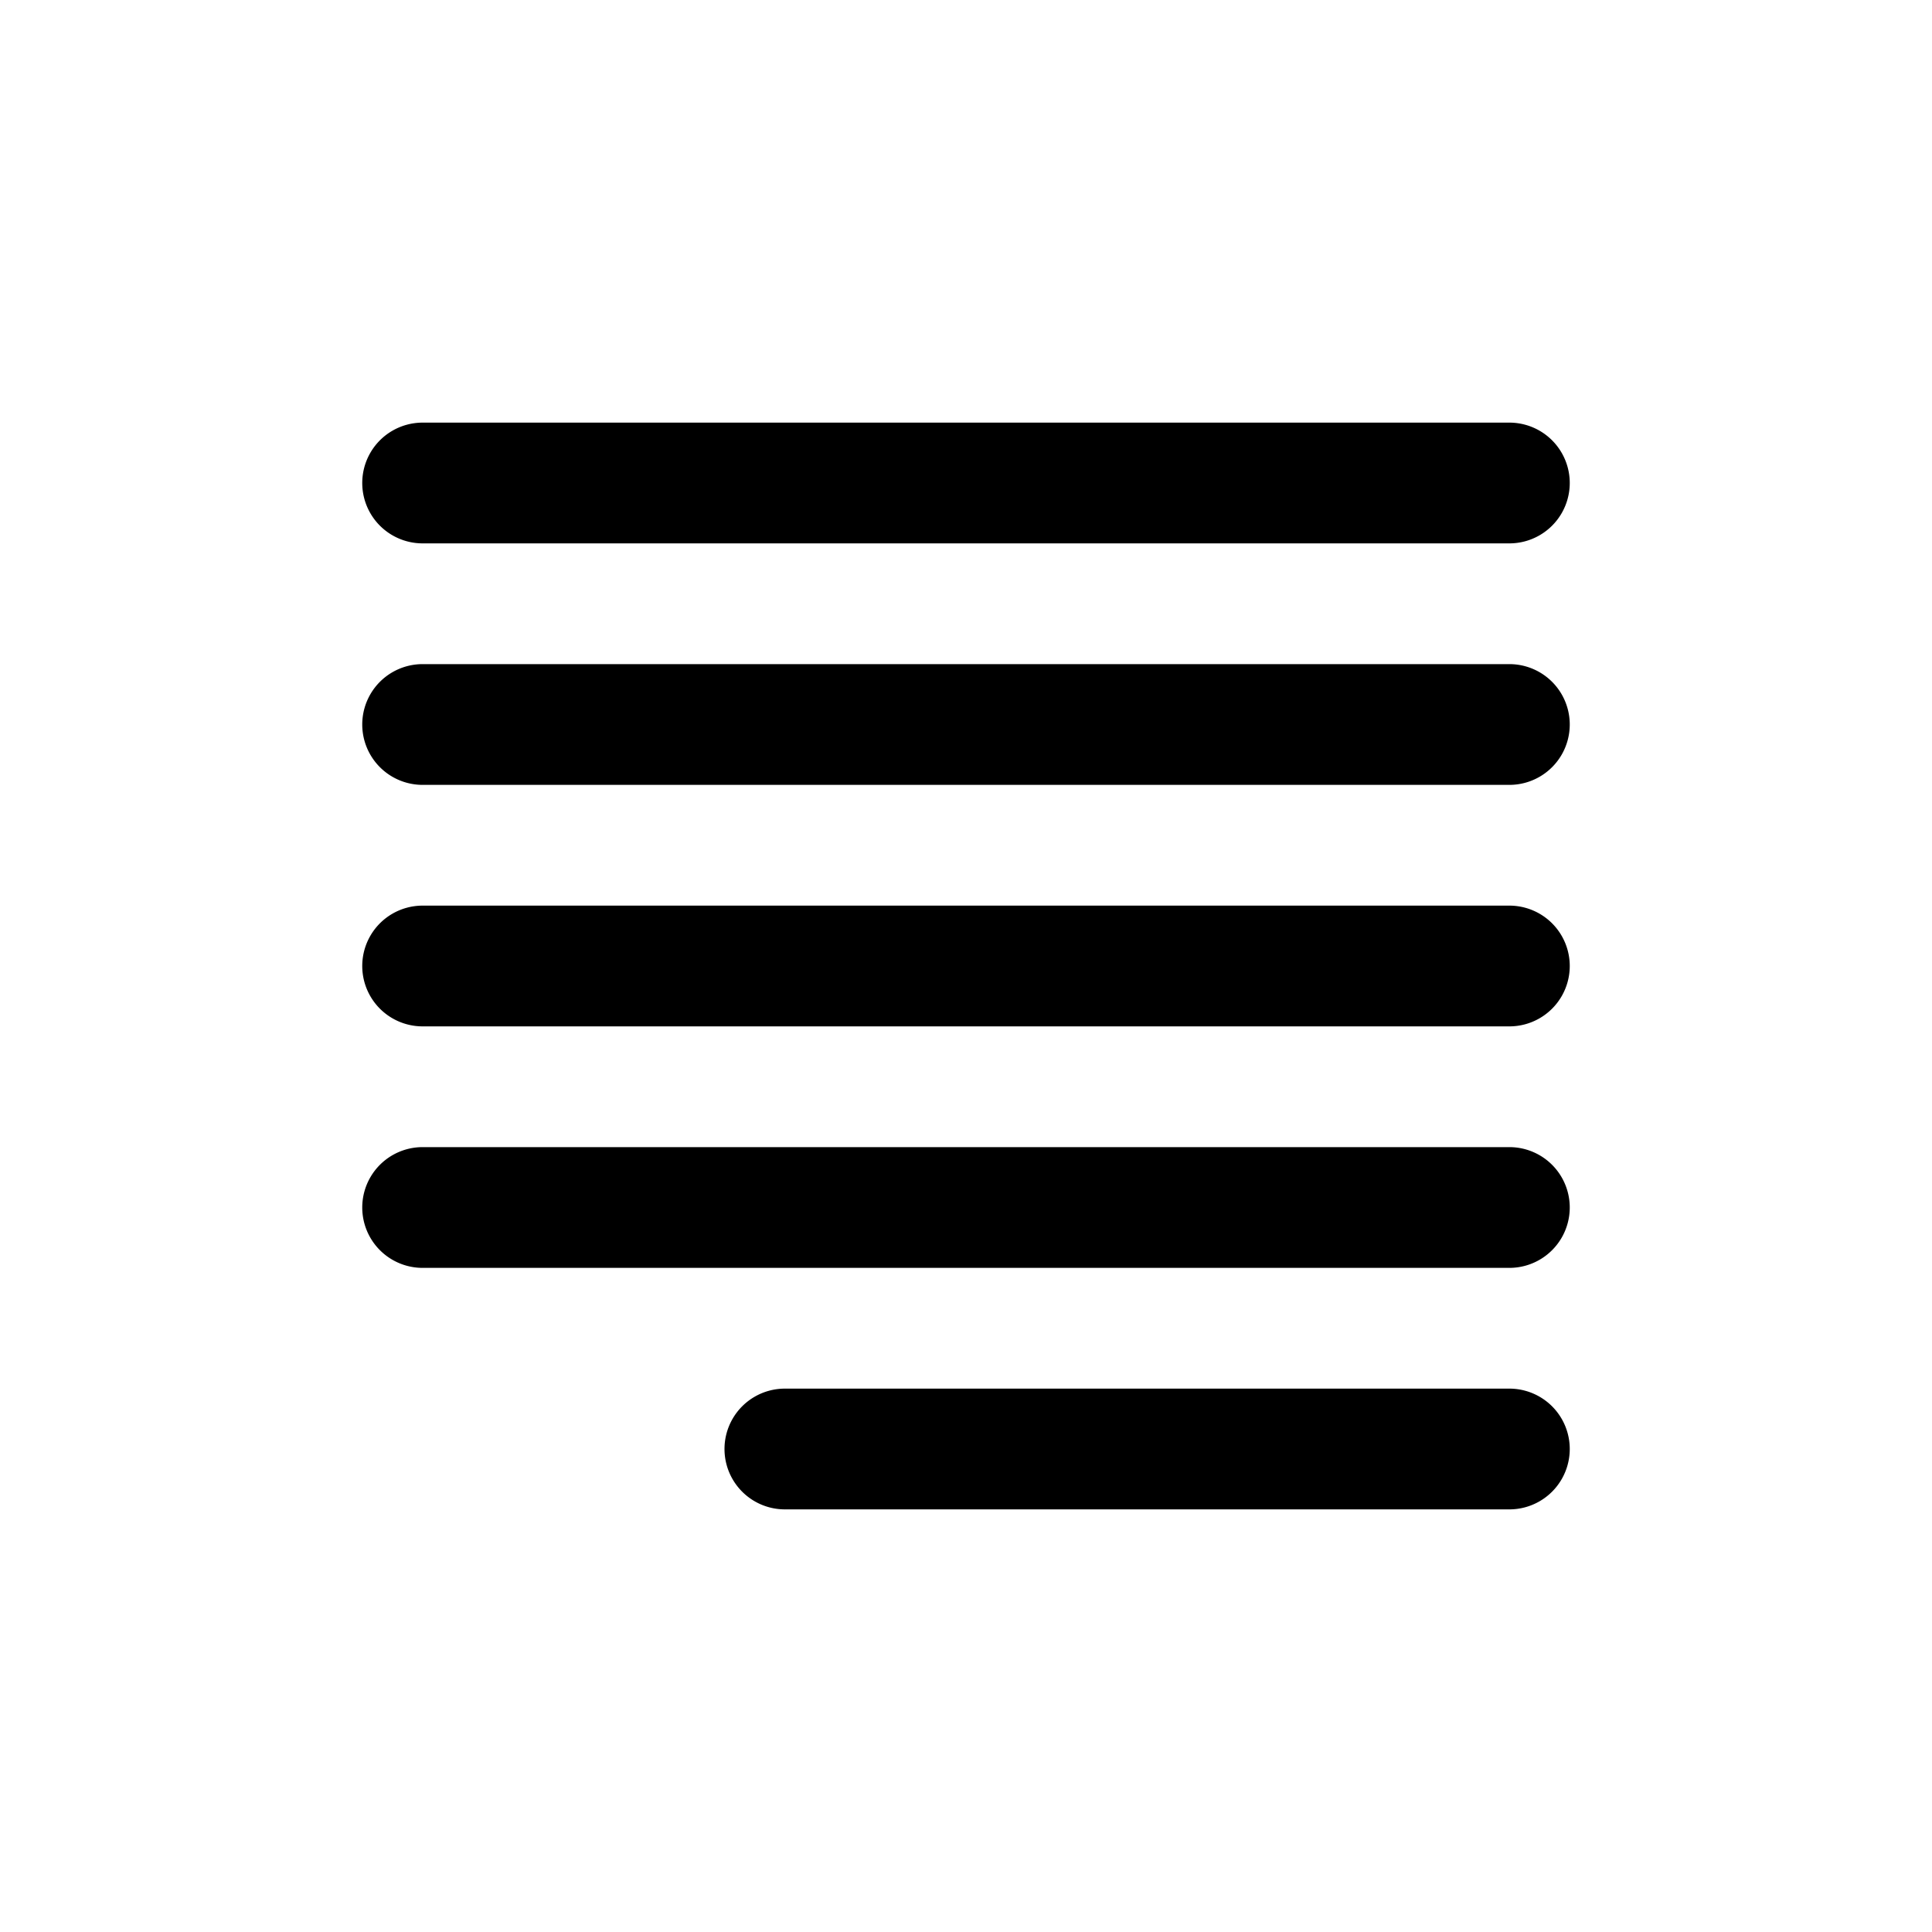 <svg id="Layer_1" data-name="Layer 1" xmlns="http://www.w3.org/2000/svg" width="64" height="64" viewBox="0 0 64 64"><defs><style>.cls-1{fill-rule:evenodd}</style></defs><title>Icons 200</title><path class="cls-1" d="M50 50H26a2 2 0 0 1 0-4h24a2 2 0 0 1 0 4zm0-8H14a2 2 0 1 1 0-4h36a2 2 0 1 1 0 4zm0-8H14a2 2 0 1 1 0-4h36a2 2 0 1 1 0 4zm0-8H14a2 2 0 1 1 0-4h36a2 2 0 1 1 0 4zm0-8H14a2 2 0 1 1 0-4h36a2 2 0 1 1 0 4z"/></svg>